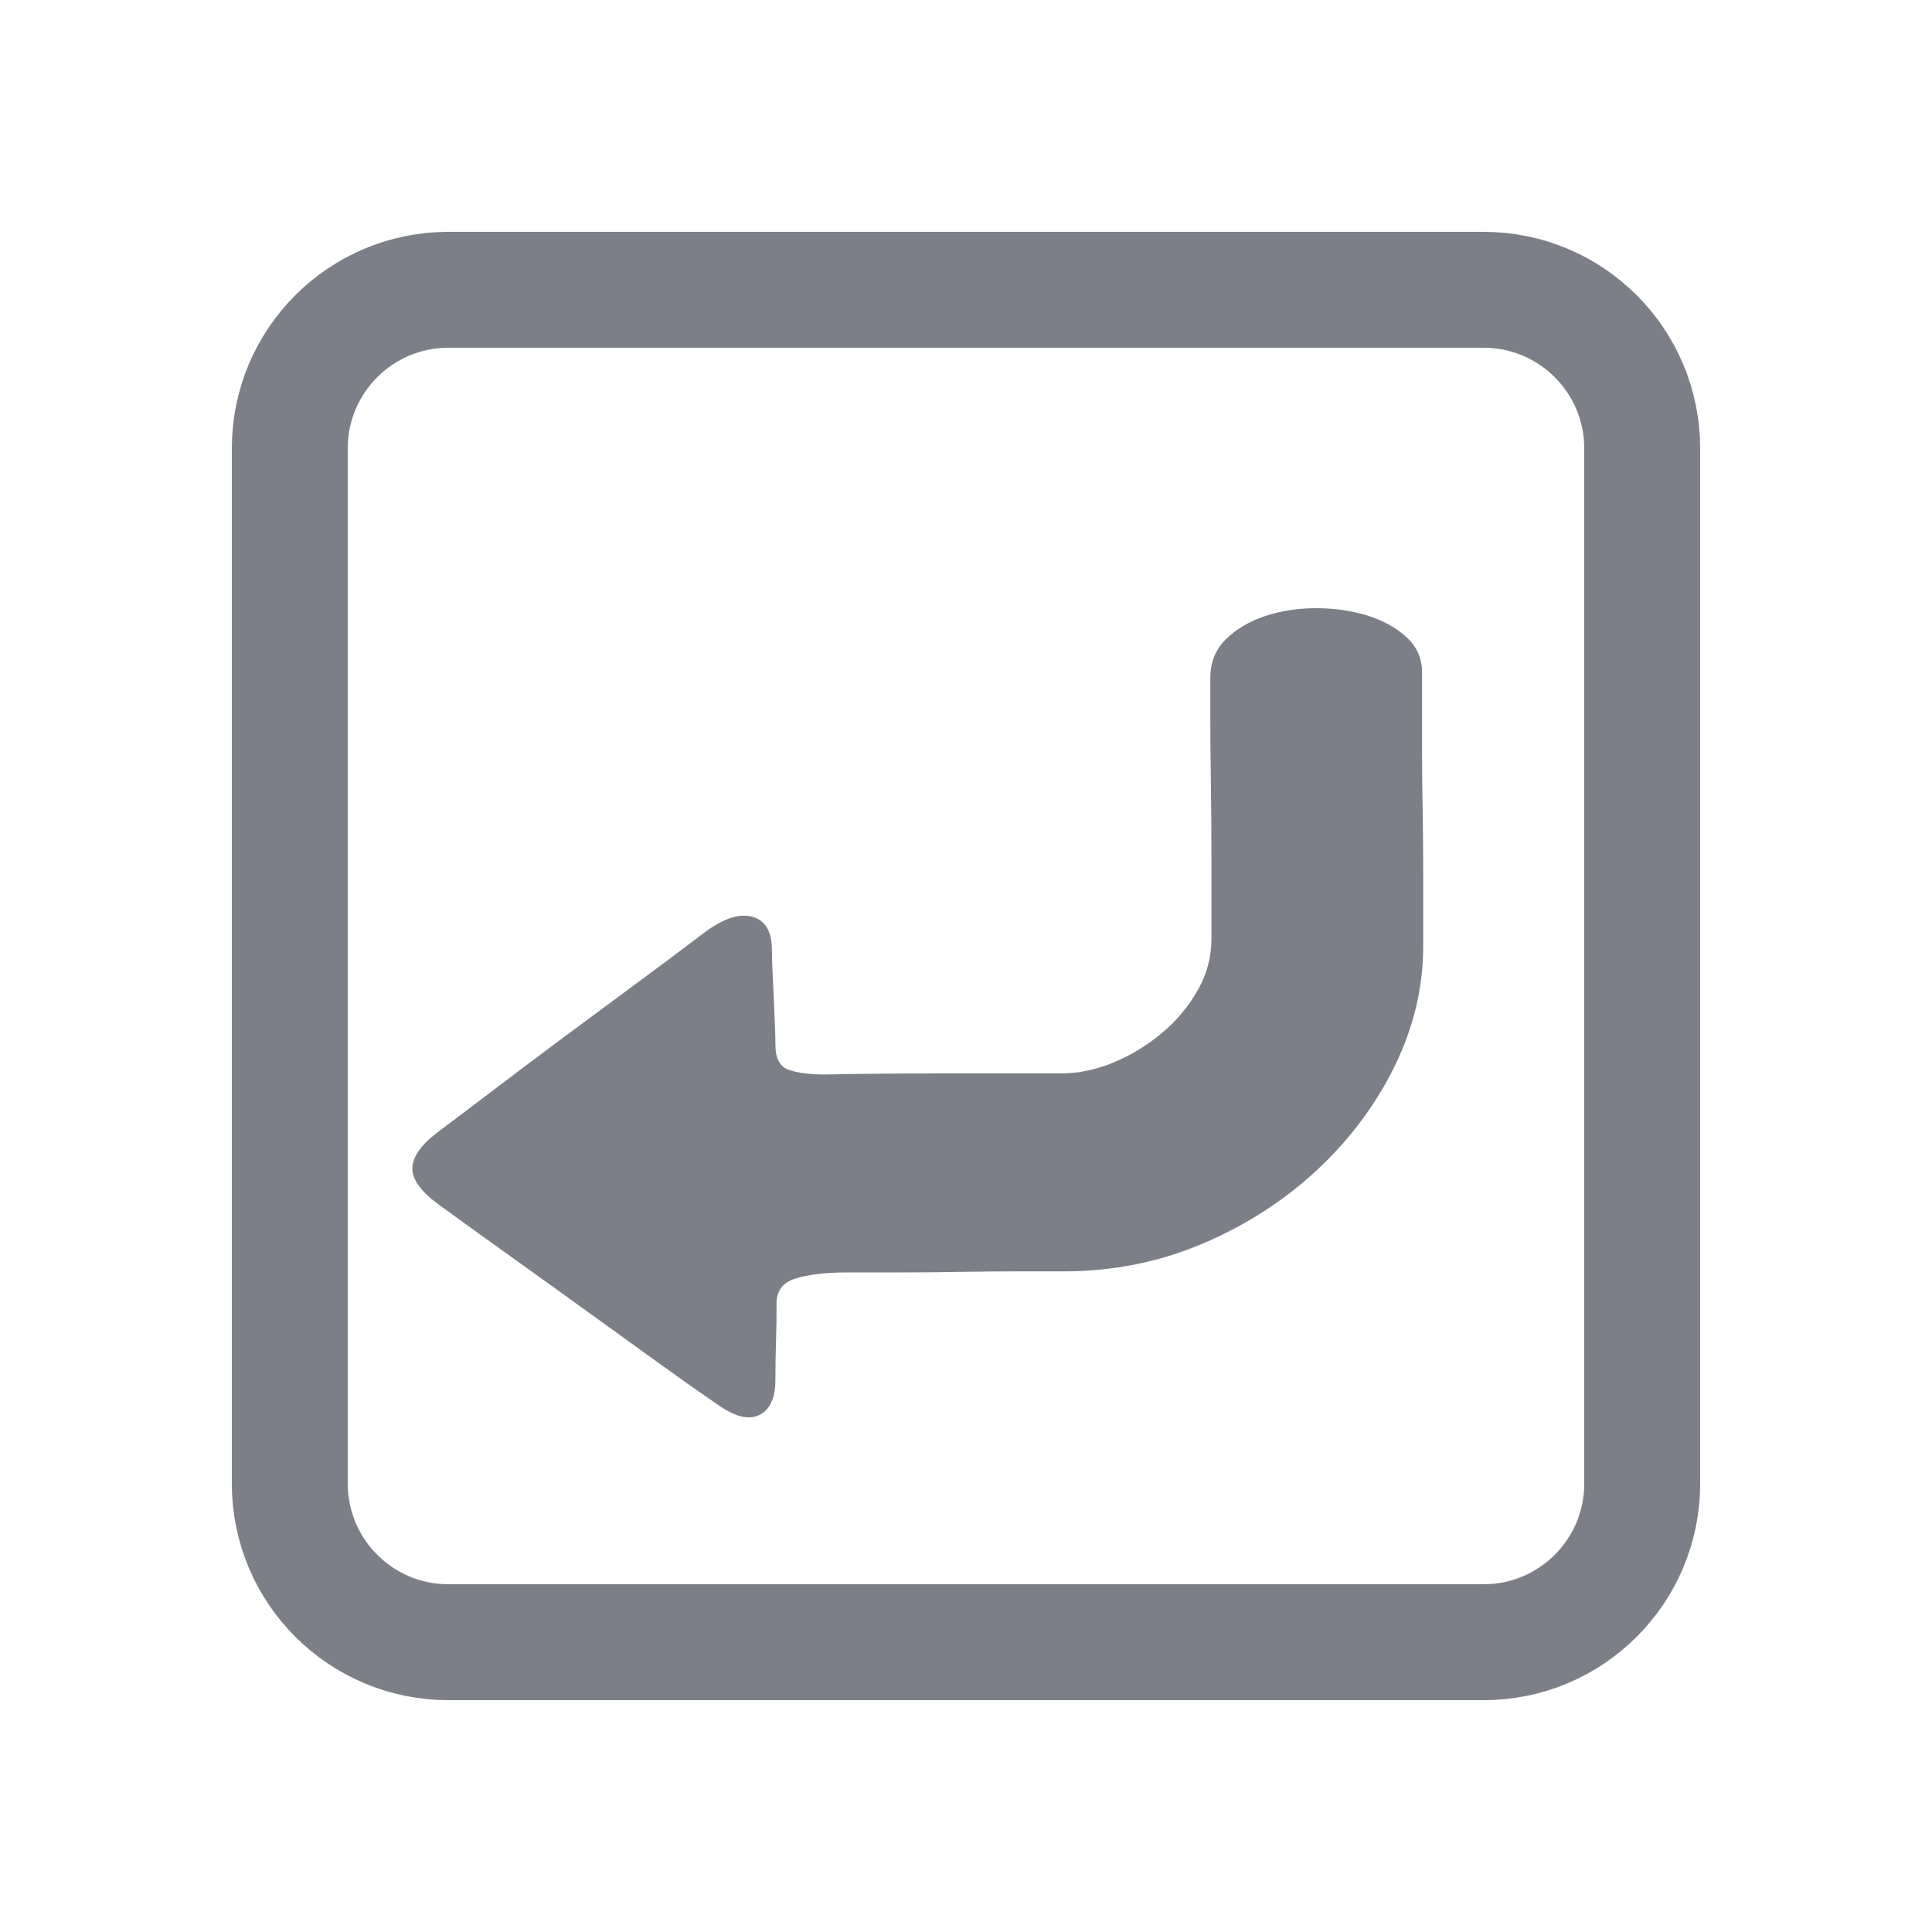 <?xml version="1.0" encoding="UTF-8"?>
<svg width="20px" height="20px" viewBox="0 0 20 20" version="1.1" xmlns="http://www.w3.org/2000/svg" xmlns:xlink="http://www.w3.org/1999/xlink">
    <title>切片</title>
    <g id="页面-1" stroke="none" stroke-width="1" fill="none" fill-rule="evenodd">
        <g id="编组" transform="translate(3, 3)">
            <path d="M1.641,-9.71445147e-16 L12.359,-9.71445147e-16 C13.265,-9.71445147e-16 14,0.735 14,1.641 L14,12.359 C14,13.265 13.265,14 12.359,14 L1.641,14 C0.735,14 -9.71445147e-16,13.265 -9.71445147e-16,12.359 L-9.71445147e-16,1.641 C-9.71445147e-16,0.735 0.735,-9.71445147e-16 1.641,-9.71445147e-16 Z" id="路径" stroke="#7D7F88" stroke-width="1.2"></path>
            <path d="M11.733,6.794 C11.733,7.223 11.633,7.638 11.435,8.042 C11.236,8.445 10.966,8.804 10.625,9.12 C10.283,9.436 9.888,9.689 9.44,9.878 C8.991,10.067 8.517,10.161 8.016,10.161 L7.552,10.161 C7.369,10.161 7.173,10.163 6.962,10.166 C6.752,10.17 6.544,10.172 6.337,10.172 L5.777,10.172 C5.547,10.172 5.364,10.194 5.229,10.237 C5.094,10.281 5.031,10.375 5.039,10.521 C5.039,10.63 5.037,10.755 5.033,10.896 C5.029,11.038 5.027,11.167 5.027,11.283 C5.027,11.472 4.971,11.594 4.86,11.648 C4.749,11.703 4.602,11.665 4.42,11.534 C4.229,11.403 4.011,11.249 3.764,11.071 C3.518,10.893 3.264,10.709 3.002,10.521 C2.74,10.332 2.482,10.146 2.228,9.965 C1.974,9.783 1.748,9.62 1.549,9.475 C1.366,9.344 1.273,9.22 1.269,9.104 C1.265,8.988 1.347,8.864 1.513,8.734 C1.688,8.603 1.892,8.448 2.127,8.27 C2.361,8.092 2.605,7.909 2.859,7.72 C3.113,7.531 3.363,7.346 3.61,7.164 C3.856,6.983 4.074,6.819 4.265,6.674 C4.471,6.514 4.644,6.453 4.783,6.489 C4.922,6.525 4.991,6.641 4.991,6.838 C4.991,6.896 4.993,6.966 4.997,7.05 C5.001,7.134 5.005,7.223 5.009,7.317 C5.013,7.411 5.017,7.502 5.021,7.589 C5.025,7.677 5.027,7.753 5.027,7.818 C5.027,7.956 5.073,8.042 5.164,8.074 C5.255,8.107 5.38,8.123 5.539,8.123 C5.896,8.116 6.297,8.112 6.742,8.112 L7.981,8.112 C8.163,8.112 8.346,8.074 8.529,7.998 C8.711,7.922 8.878,7.82 9.029,7.693 C9.18,7.566 9.303,7.419 9.398,7.252 C9.493,7.085 9.541,6.907 9.541,6.718 L9.541,5.955 C9.541,5.664 9.539,5.383 9.535,5.11 C9.531,4.838 9.529,4.6 9.529,4.397 L9.529,4.015 C9.529,3.856 9.583,3.723 9.69,3.618 C9.797,3.512 9.932,3.432 10.095,3.378 C10.258,3.323 10.434,3.296 10.625,3.296 C10.815,3.296 10.992,3.322 11.155,3.372 C11.318,3.423 11.453,3.498 11.56,3.596 C11.667,3.694 11.721,3.816 11.721,3.961 L11.721,4.767 C11.721,4.956 11.723,5.158 11.727,5.372 C11.73,5.586 11.733,5.791 11.733,5.988 L11.733,6.794 Z" id="路径" fill="#7D7F88" fill-rule="nonzero"></path>
        </g>
    </g>
</svg>
